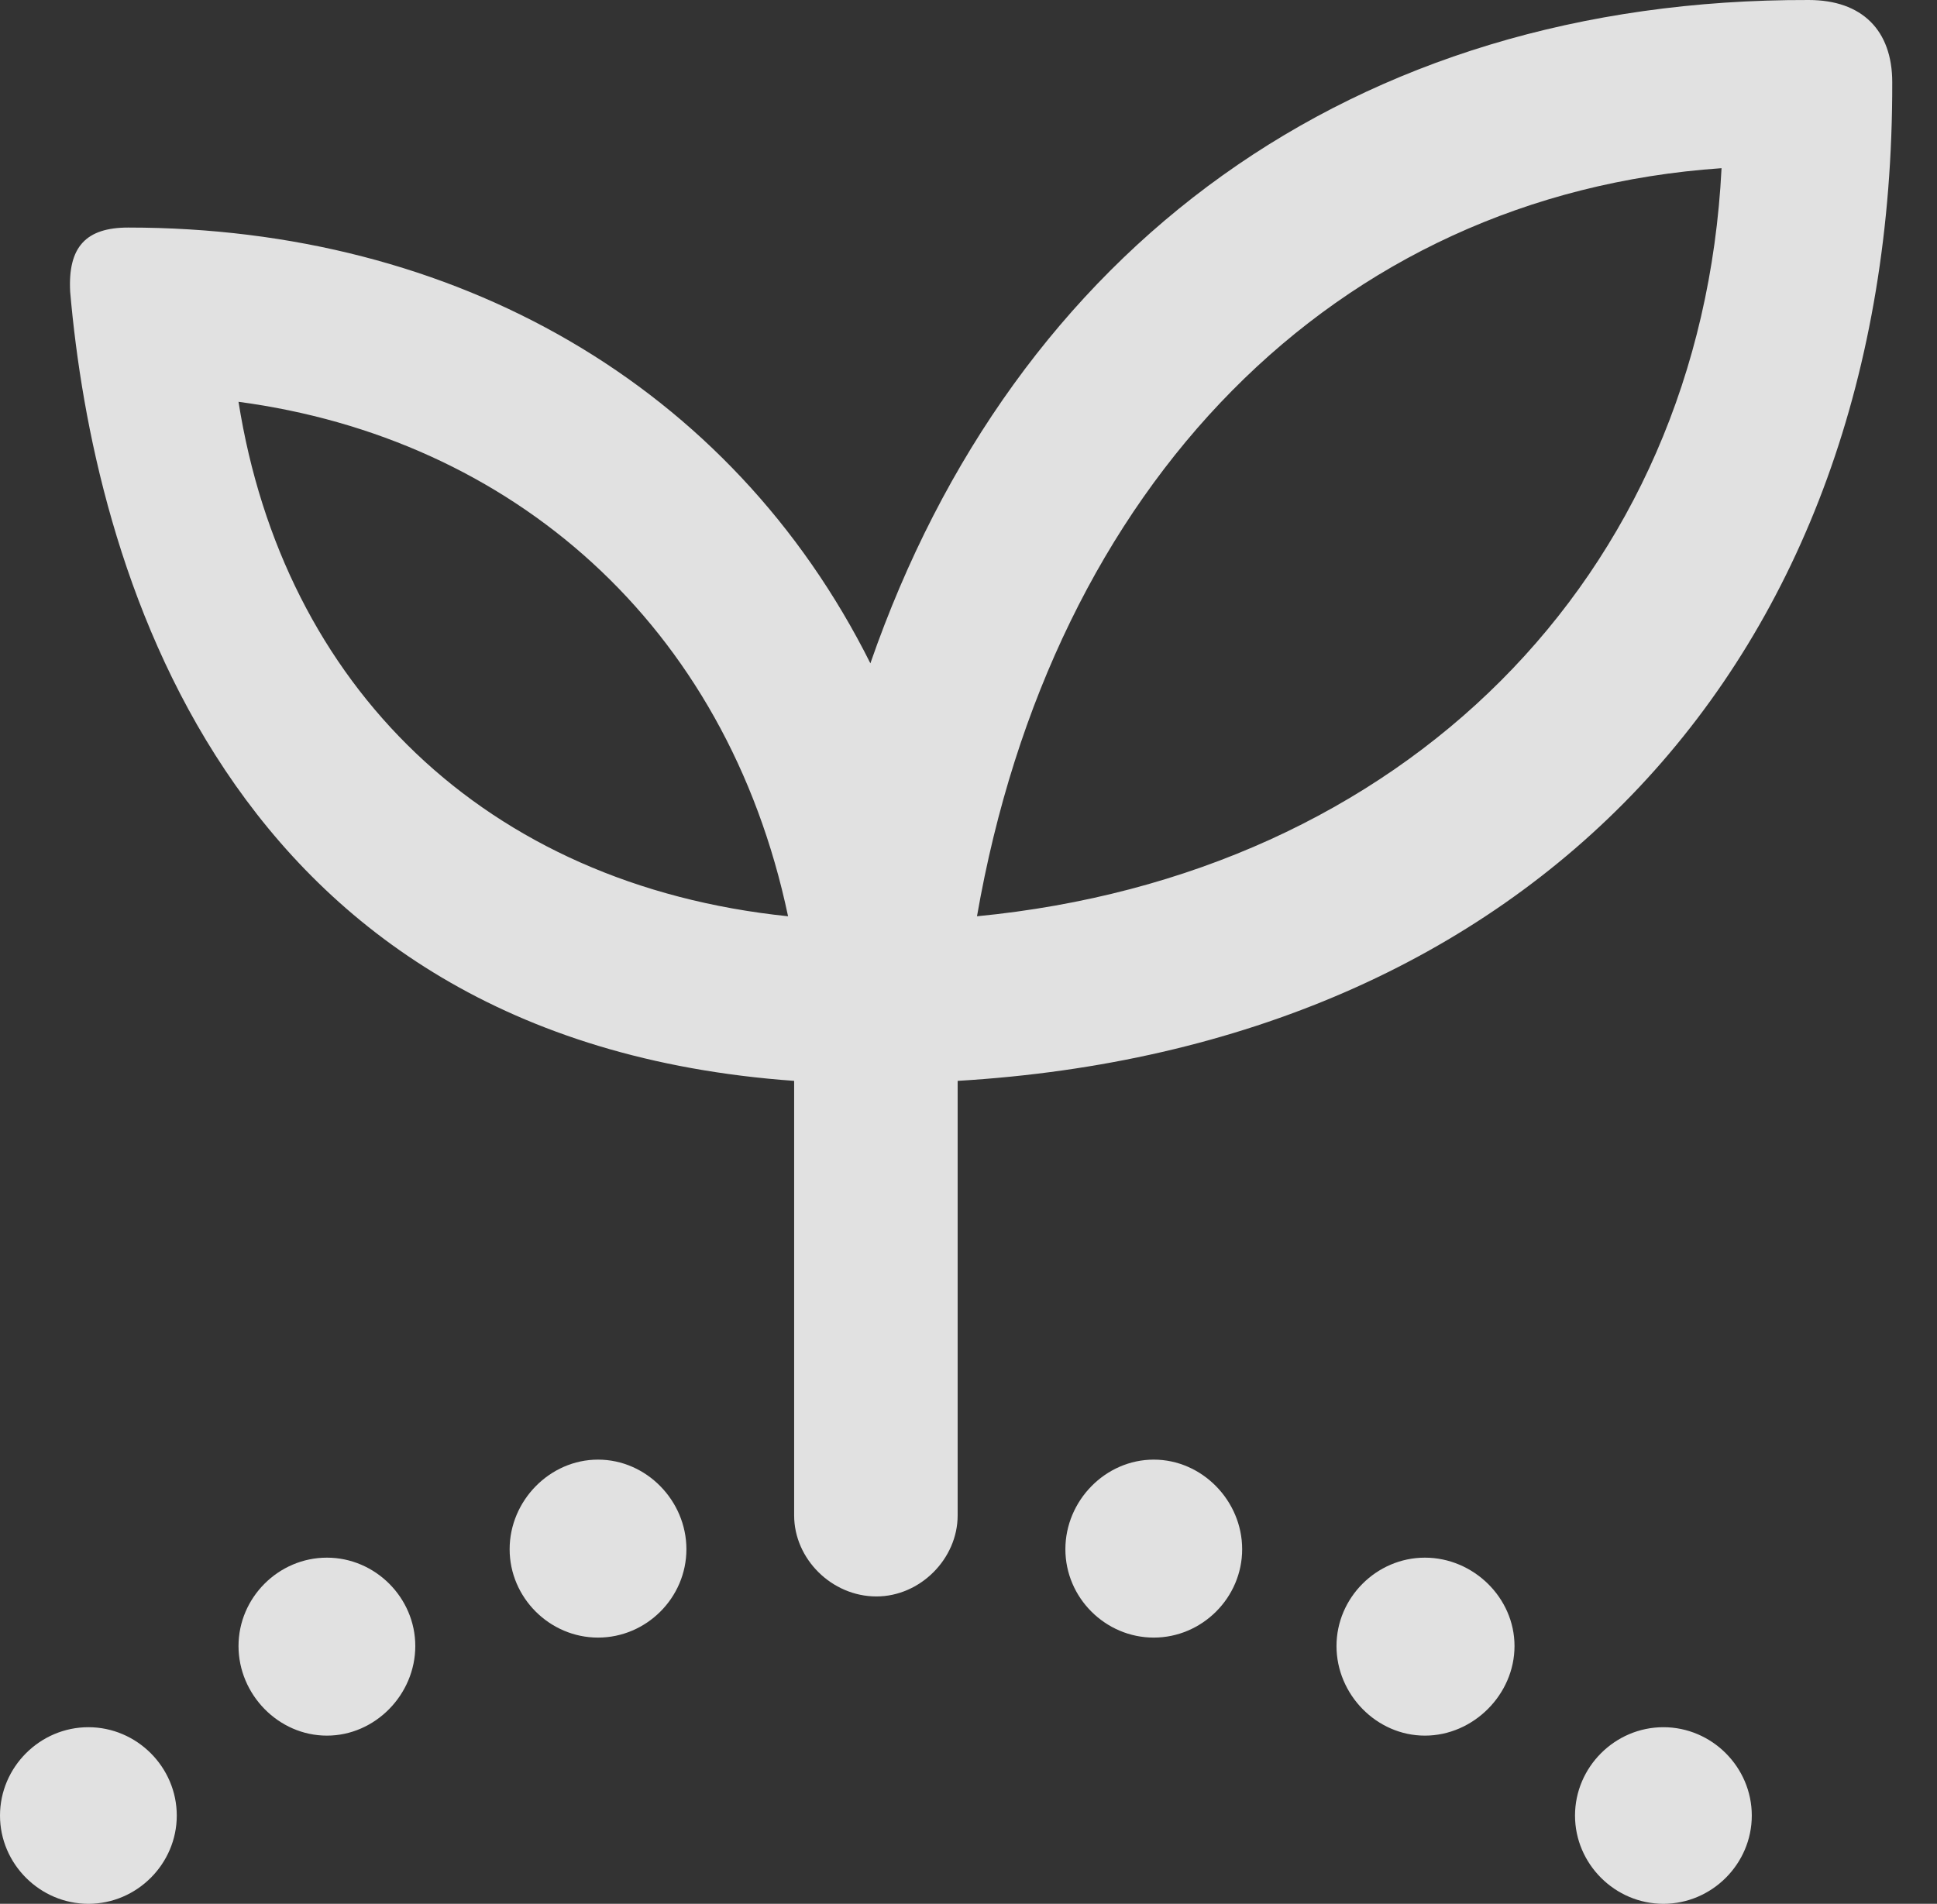 <?xml version="1.0" encoding="UTF-8"?>
<!--Generator: Apple Native CoreSVG 341-->
<!DOCTYPE svg
PUBLIC "-//W3C//DTD SVG 1.1//EN"
       "http://www.w3.org/Graphics/SVG/1.1/DTD/svg11.dtd">
<svg version="1.1" xmlns="http://www.w3.org/2000/svg" xmlns:xlink="http://www.w3.org/1999/xlink" viewBox="0 0 15.625 15.361">
 <rect x="0" y="0" width="15.625" height="15.361" fill="#333333" stroke="none"/>
 <g>
  <rect height="15.361" opacity="0" width="15.625" x="0" y="0"/>
  <path d="M7.07 12.881C7.422 12.881 7.725 12.578 7.725 12.227L7.725 8.721C12.334 8.447 15.273 5.352 15.264 0.664C15.264 0.244 15.02 3.53923e-05 14.59 3.53923e-05C10.908-0.01 8.184 2.002 7.021 5.352C5.898 3.106 3.672 1.836 1.035 1.836C0.693 1.836 0.547 1.992 0.566 2.354C0.752 4.492 1.768 8.389 6.406 8.721L6.406 12.227C6.406 12.578 6.709 12.881 7.07 12.881ZM6.357 7.393C3.906 7.139 2.285 5.527 1.924 3.242C4.121 3.535 5.859 5.029 6.357 7.393ZM7.881 7.393C8.486 3.916 10.762 1.572 13.887 1.357C13.721 4.668 11.309 7.061 7.881 7.393Z" fill="white" fill-opacity="0.85"/>
  <path d="M0.713 15.361C1.104 15.361 1.426 15.039 1.426 14.649C1.426 14.258 1.104 13.936 0.713 13.936C0.322 13.936 0 14.258 0 14.649C0 15.039 0.322 15.361 0.713 15.361ZM2.637 14.004C3.027 14.004 3.35 13.672 3.35 13.281C3.35 12.891 3.027 12.568 2.637 12.568C2.246 12.568 1.924 12.891 1.924 13.281C1.924 13.672 2.246 14.004 2.637 14.004ZM4.824 13.213C5.215 13.213 5.537 12.891 5.537 12.5C5.537 12.109 5.215 11.777 4.824 11.777C4.434 11.777 4.111 12.109 4.111 12.5C4.111 12.891 4.434 13.213 4.824 13.213ZM9.307 13.213C9.697 13.213 10.02 12.891 10.02 12.5C10.02 12.109 9.697 11.777 9.307 11.777C8.916 11.777 8.594 12.109 8.594 12.5C8.594 12.891 8.916 13.213 9.307 13.213ZM11.494 14.004C11.885 14.004 12.217 13.672 12.217 13.281C12.217 12.891 11.885 12.568 11.494 12.568C11.104 12.568 10.781 12.891 10.781 13.281C10.781 13.672 11.104 14.004 11.494 14.004ZM13.418 15.361C13.809 15.361 14.131 15.039 14.131 14.649C14.131 14.258 13.809 13.936 13.418 13.936C13.027 13.936 12.705 14.258 12.705 14.649C12.705 15.039 13.027 15.361 13.418 15.361Z" fill="white" fill-opacity="0.85"/>
 </g>
</svg>
